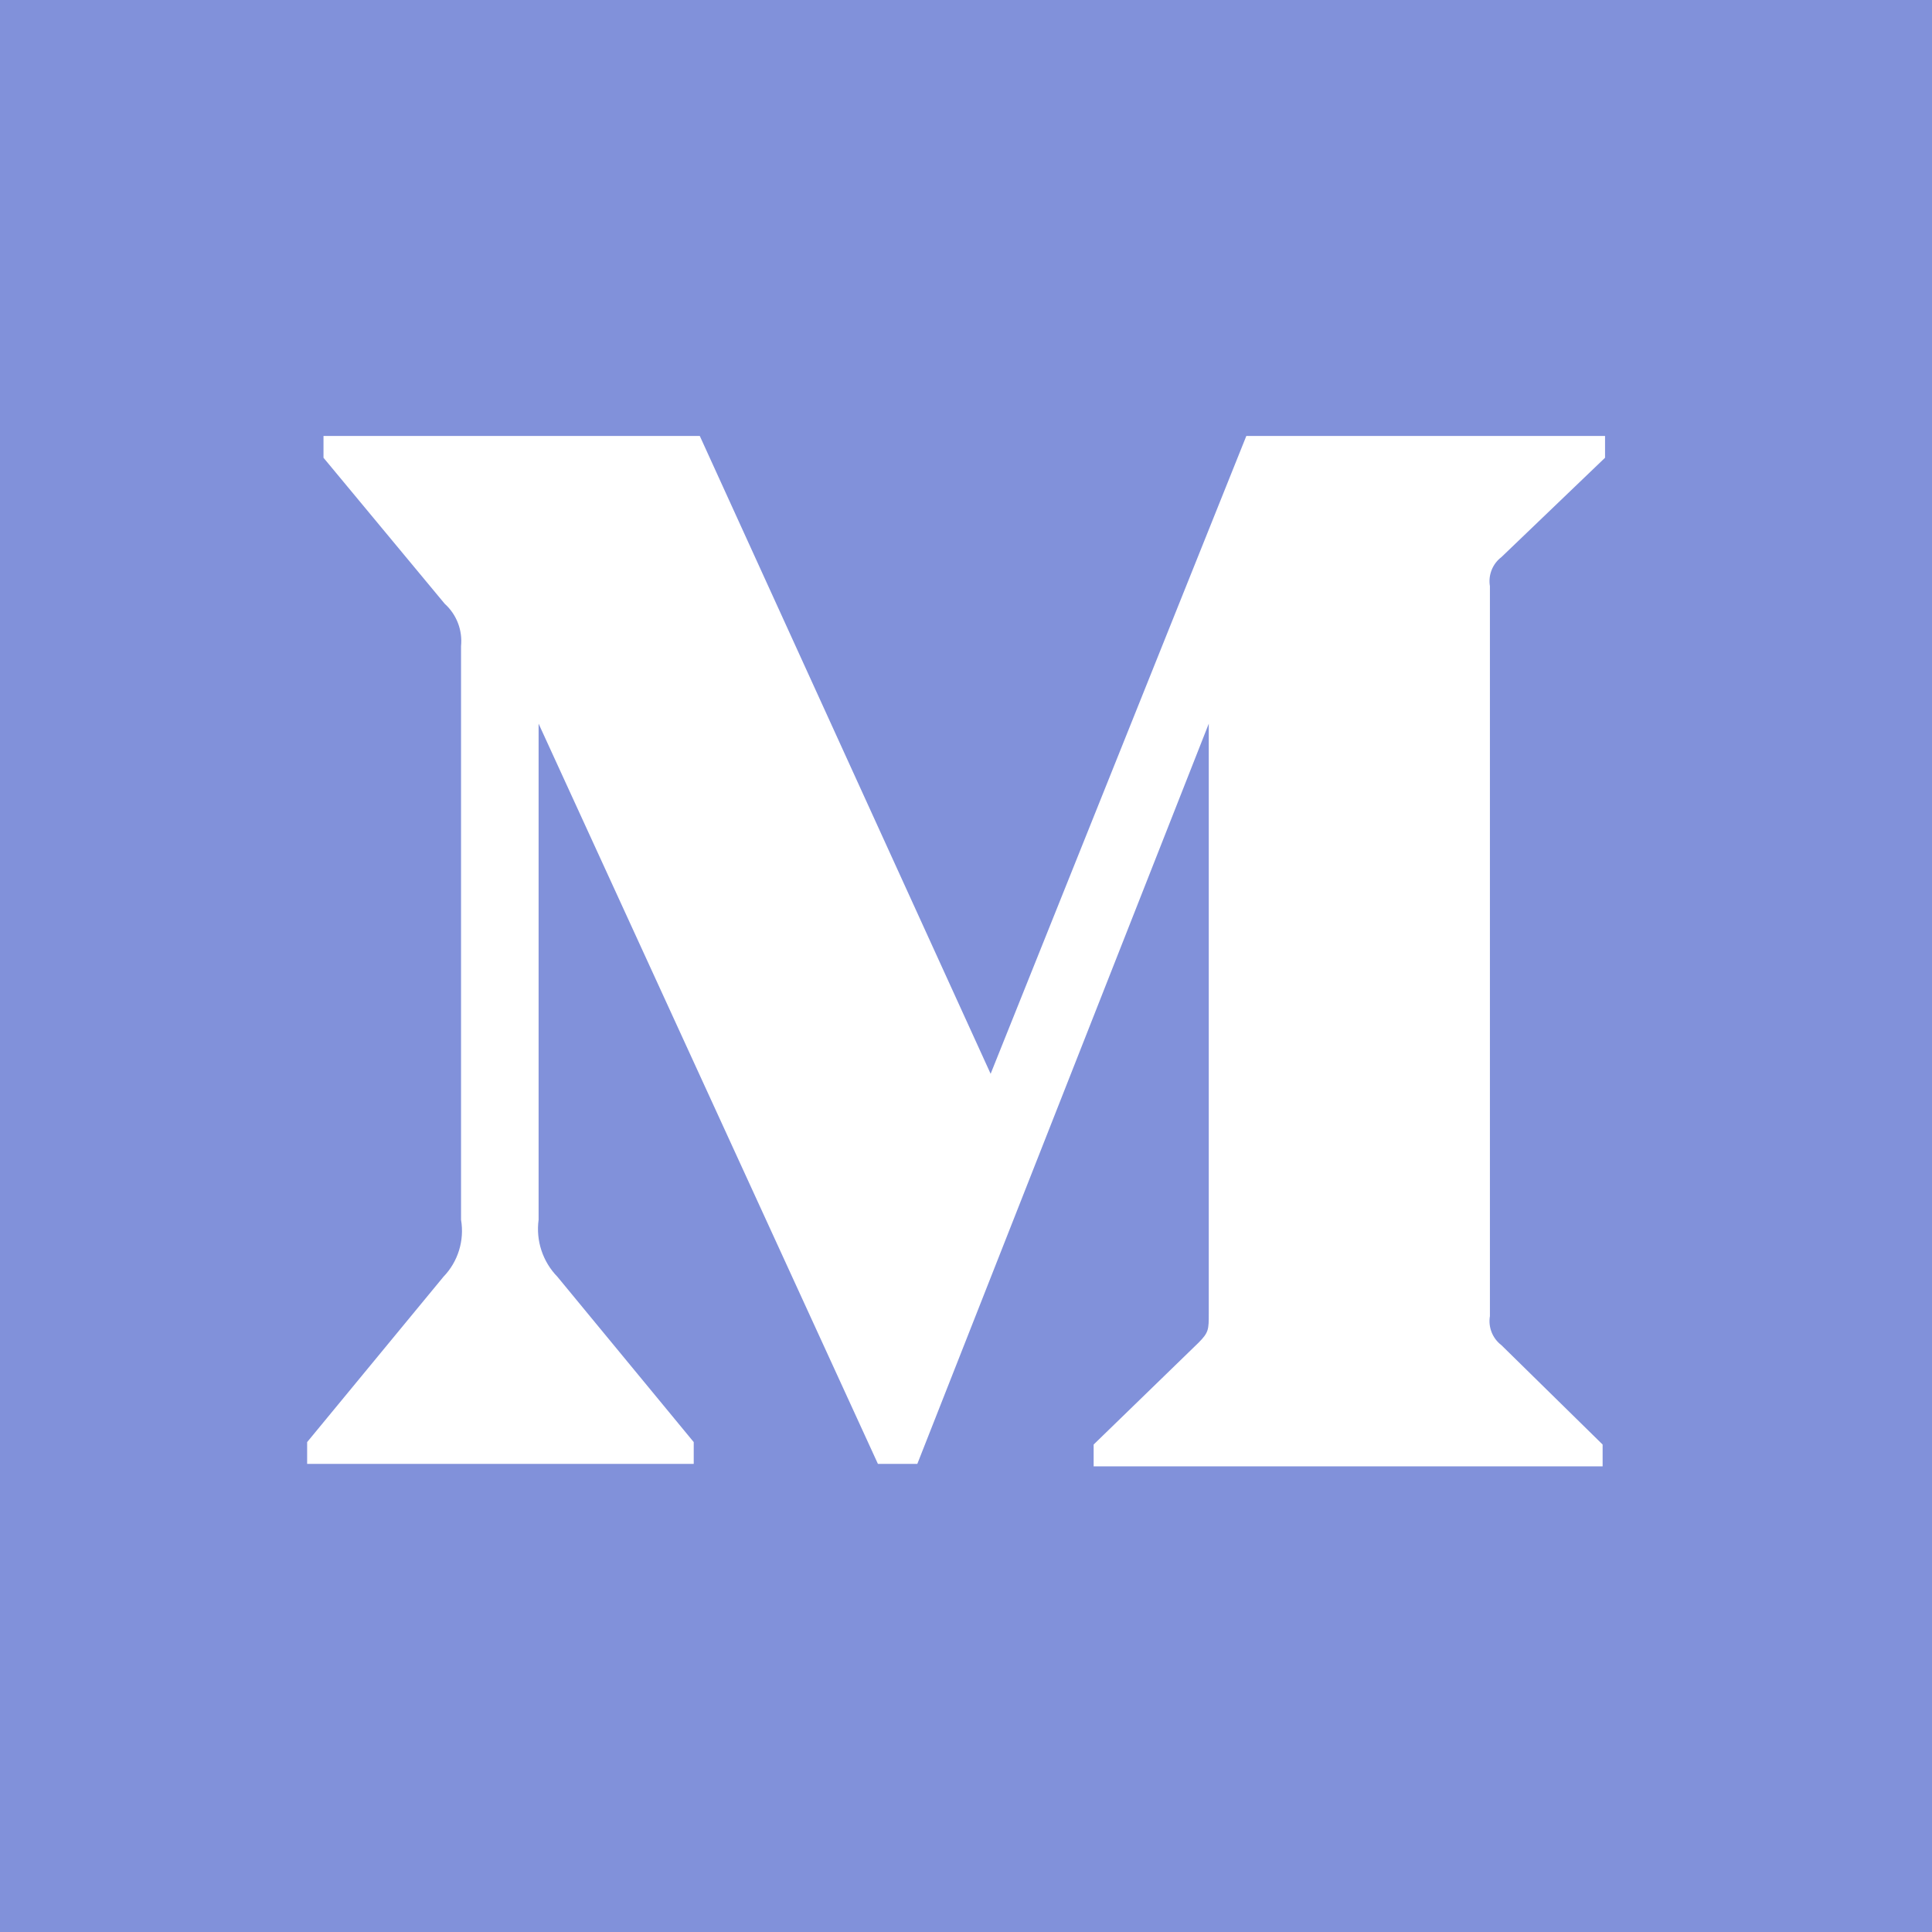 <svg xmlns="http://www.w3.org/2000/svg" viewBox="0 0 195 195">
  <path fill="#8191DA" fill-rule="evenodd" d="M0,0 L195,0 L195,195 L0,195 L0,0 Z M46.534,65.216 L46.534,123.116 C46.89,125.204 46.232,127.338 44.761,128.863 L31,145.554 L31,147.755 L70.019,147.755 L70.019,145.554 L56.258,128.863 C54.776,127.341 54.077,125.221 54.362,123.116 L54.362,73.042 L88.611,147.755 L92.586,147.755 L122.003,73.042 L122.003,132.593 C122.003,134.182 122.003,134.488 120.963,135.527 L110.383,145.799 L110.383,148 L161.755,148 L161.755,145.799 L151.542,135.772 C150.64,135.085 150.193,133.955 150.38,132.837 L150.38,59.163 C150.193,58.045 150.64,56.915 151.542,56.228 L162,46.201 L162,44 L125.795,44 L99.986,108.381 L70.63,44 L32.651,44 L32.651,46.201 L44.883,60.936 C46.084,62.018 46.697,63.608 46.534,65.216 Z"/>
</svg>
